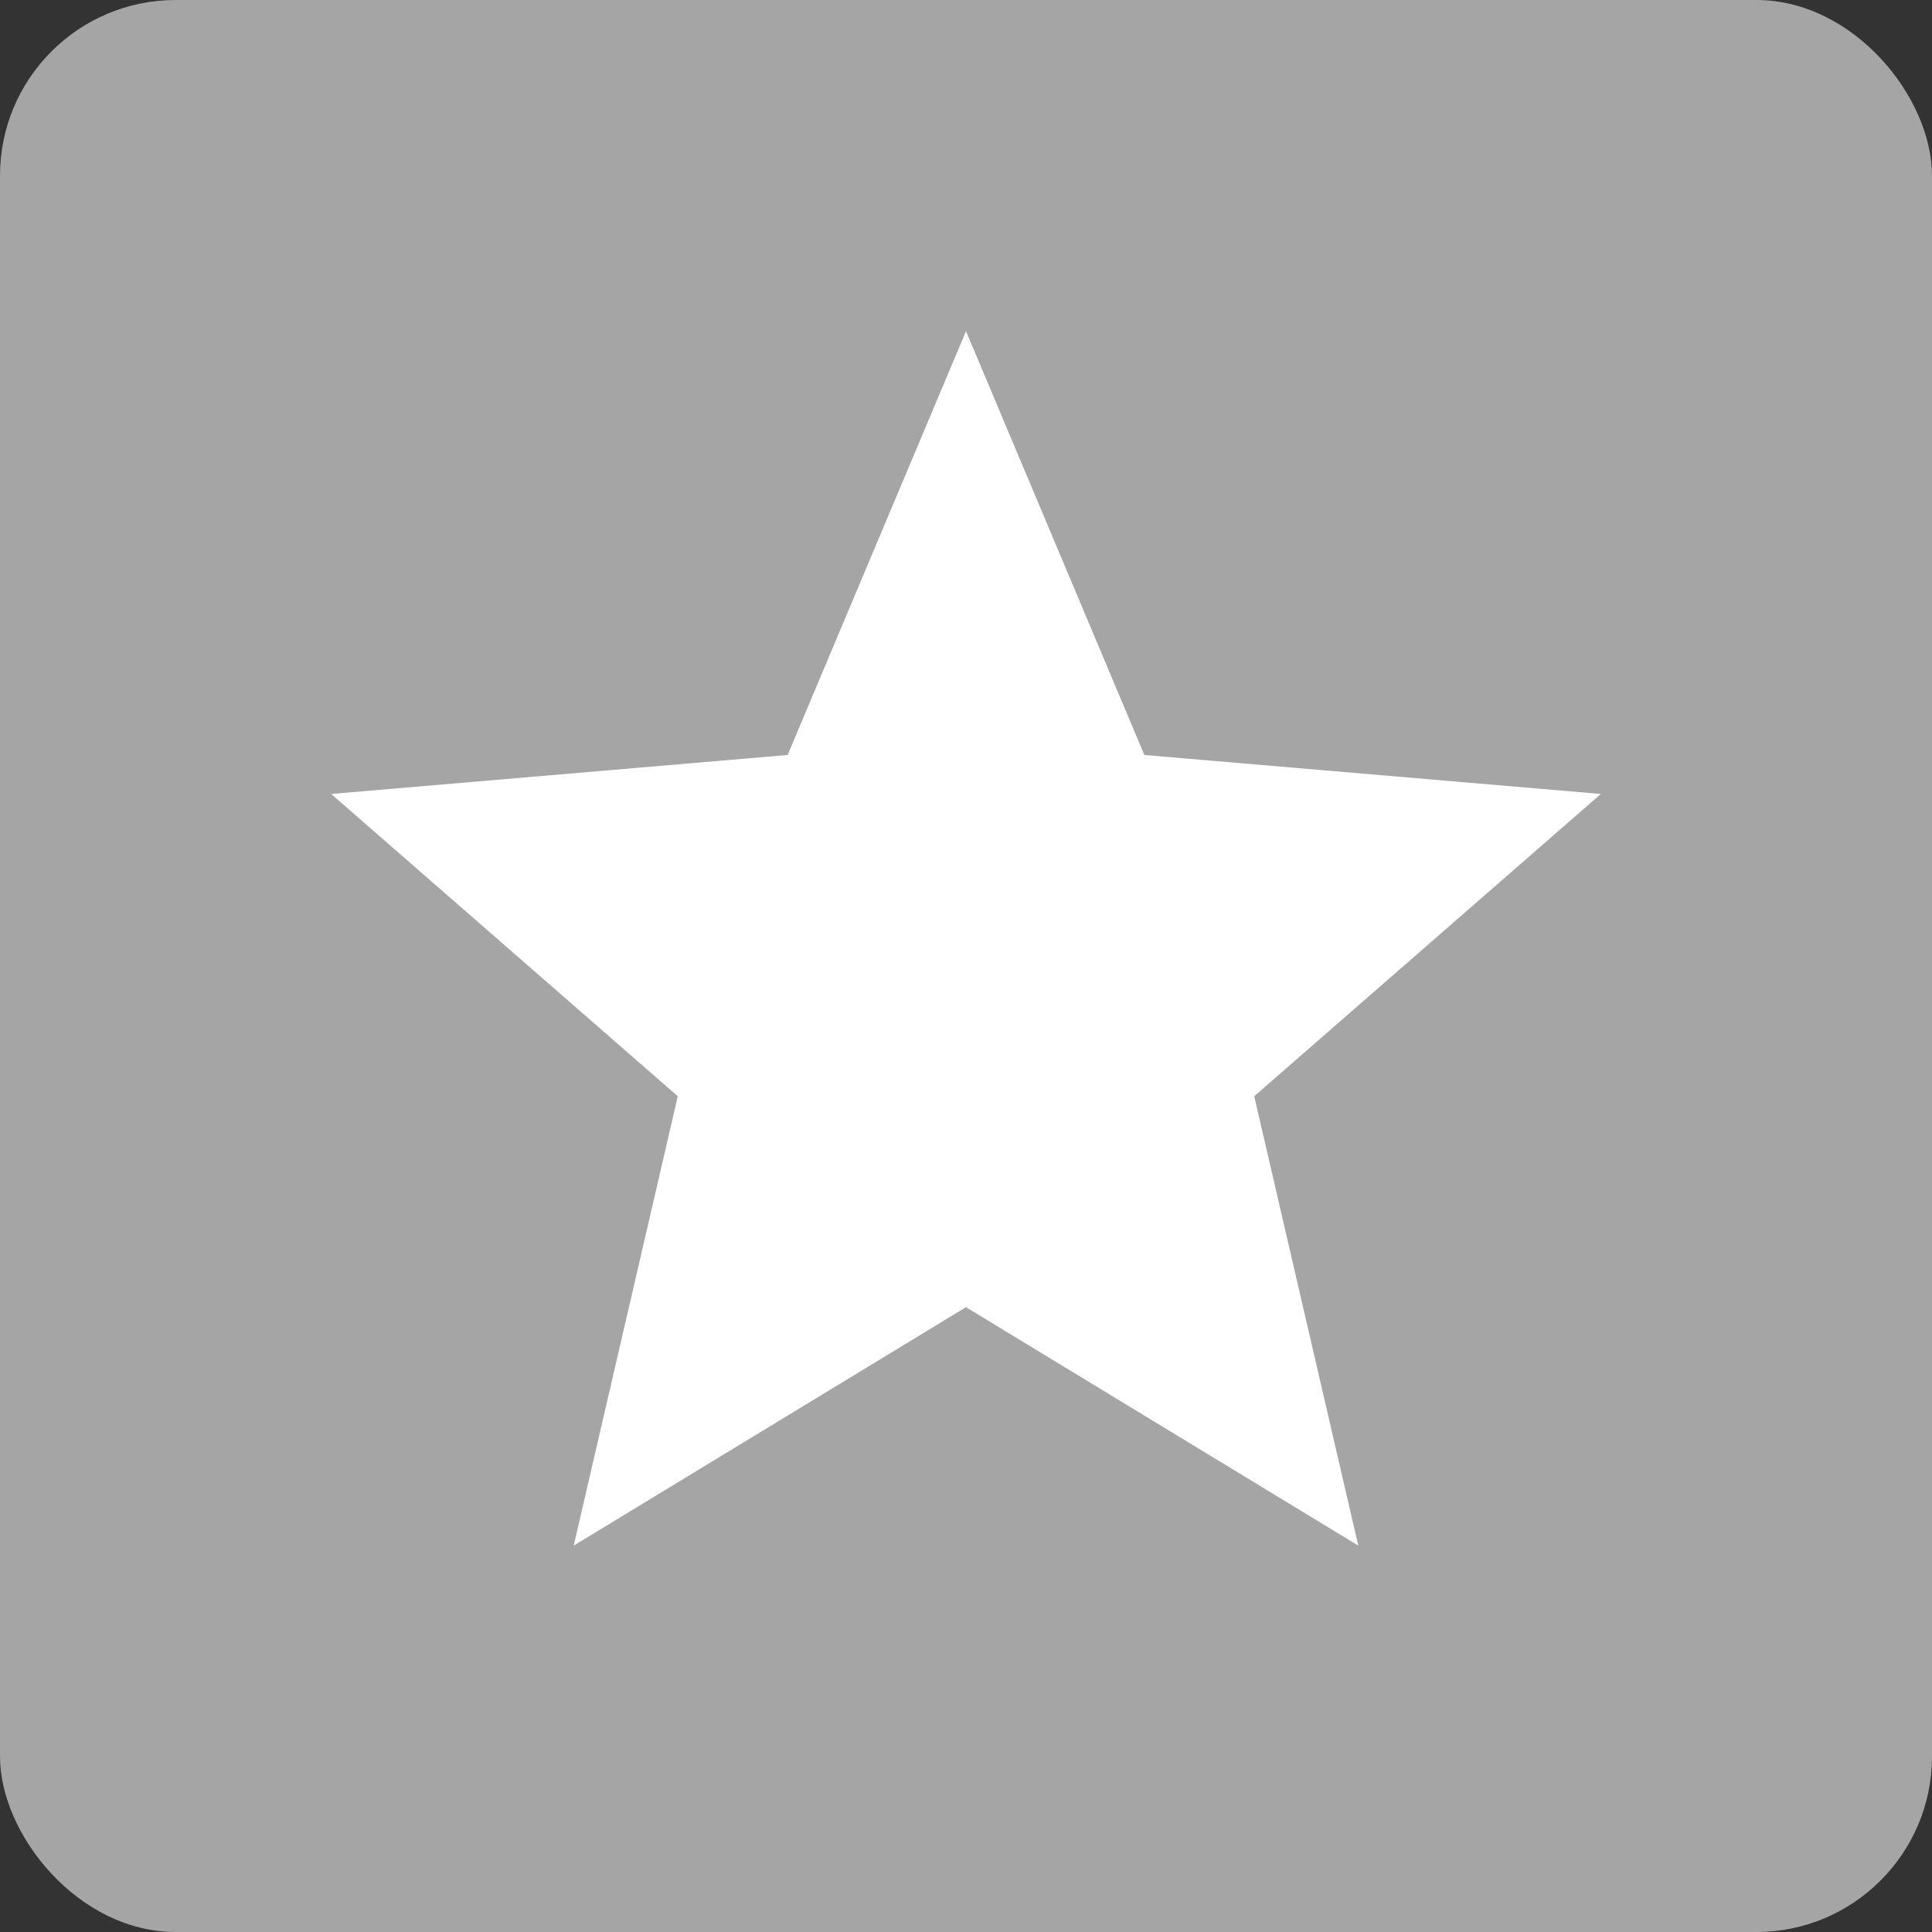 <svg width="22" height="22" viewBox="0 0 22 22" fill="none" xmlns="http://www.w3.org/2000/svg">
<rect x="0" y="0" width="22" height="22" fill="#333333" stroke="none"/>
<rect width="22" height="22" rx="2" fill="#A5A5A5"/>
<path d="M11 14.885L15.467 17.6L14.282 12.483L18.229 9.041L13.031 8.597L11 3.771L8.969 8.597L3.771 9.041L7.718 12.483L6.533 17.6L11 14.885Z" fill="white"/>
</svg>
